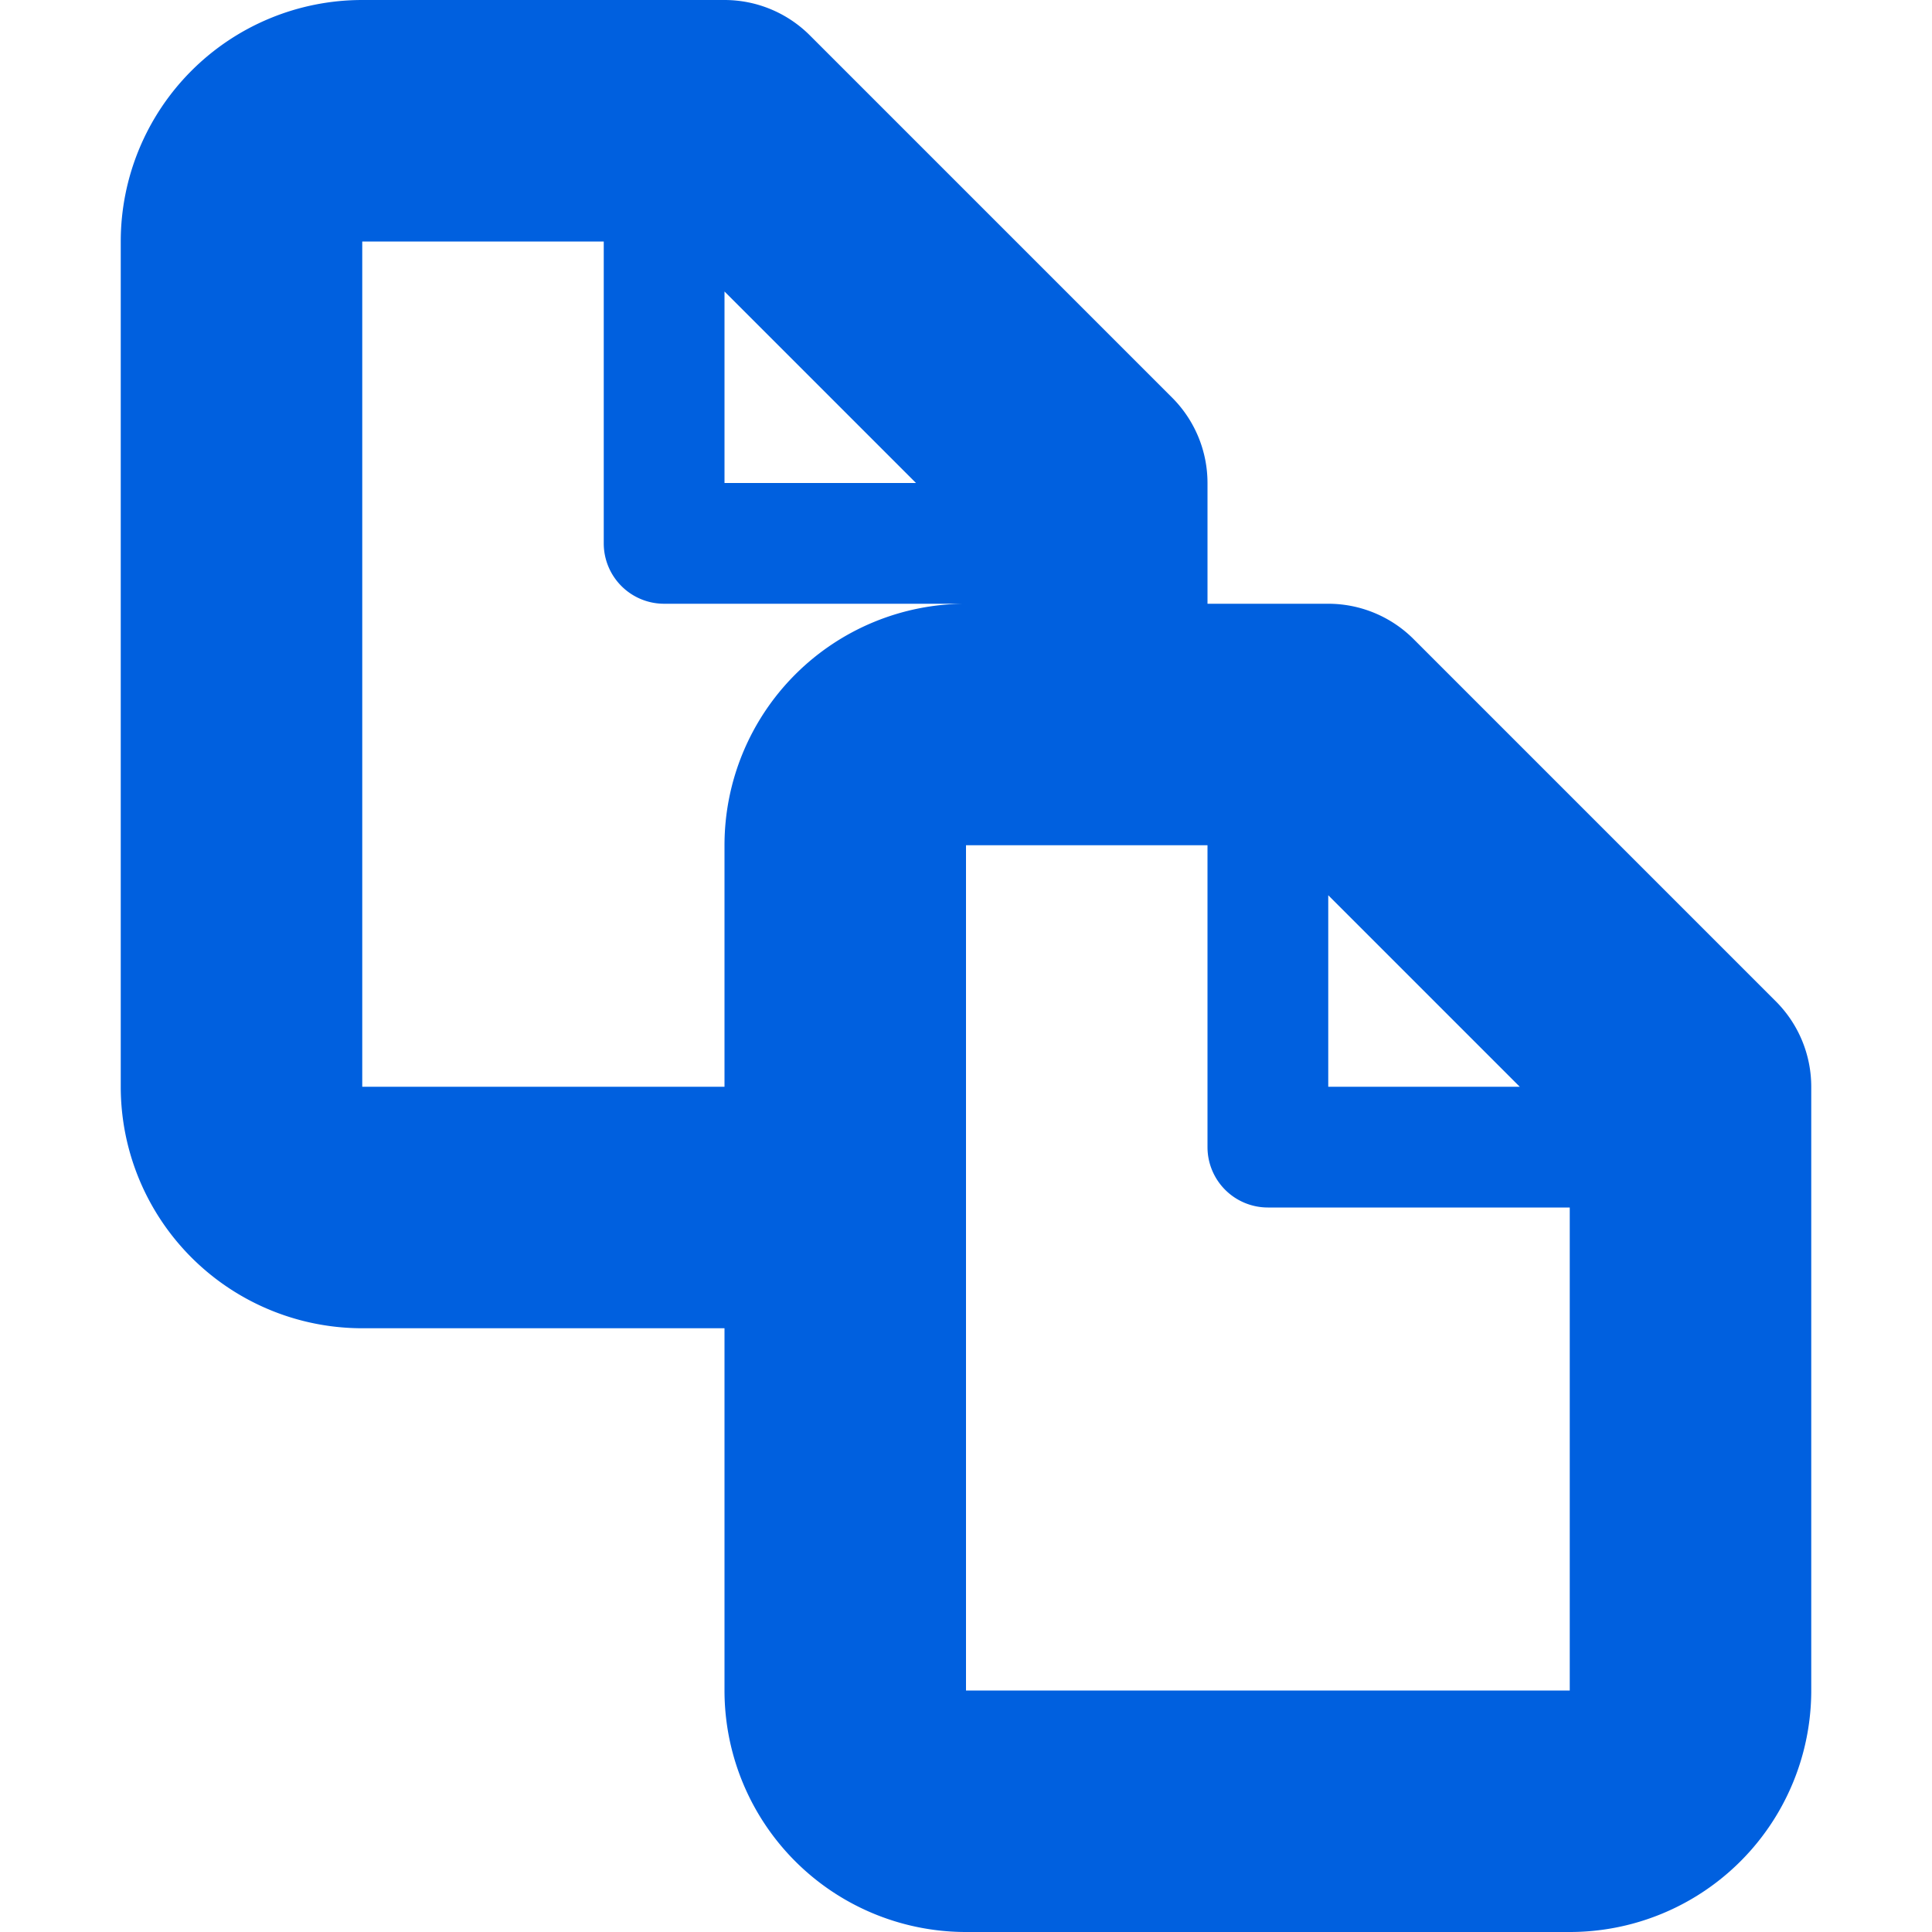 <svg xmlns="http://www.w3.org/2000/svg" width="16" height="16"><path fill="#0060df" d="M14.707 8.293l-3-3A1 1 0 0011 5h-1V4a1 1 0 00-.293-.707l-3-3A1 1 0 006 0H3a2 2 0 00-2 2v7a2 2 0 002 2h3v3a2 2 0 002 2h5a2 2 0 002-2V9a1 1 0 00-.293-.707zM12.586 9H11V7.414zm-5-5H6V2.414zM6 7v2H3V2h2v2.5a.5.5 0 00.5.5H8a2 2 0 00-2 2zm2 7V7h2v2.5a.5.5 0 00.5.5H13v4z"/></svg>